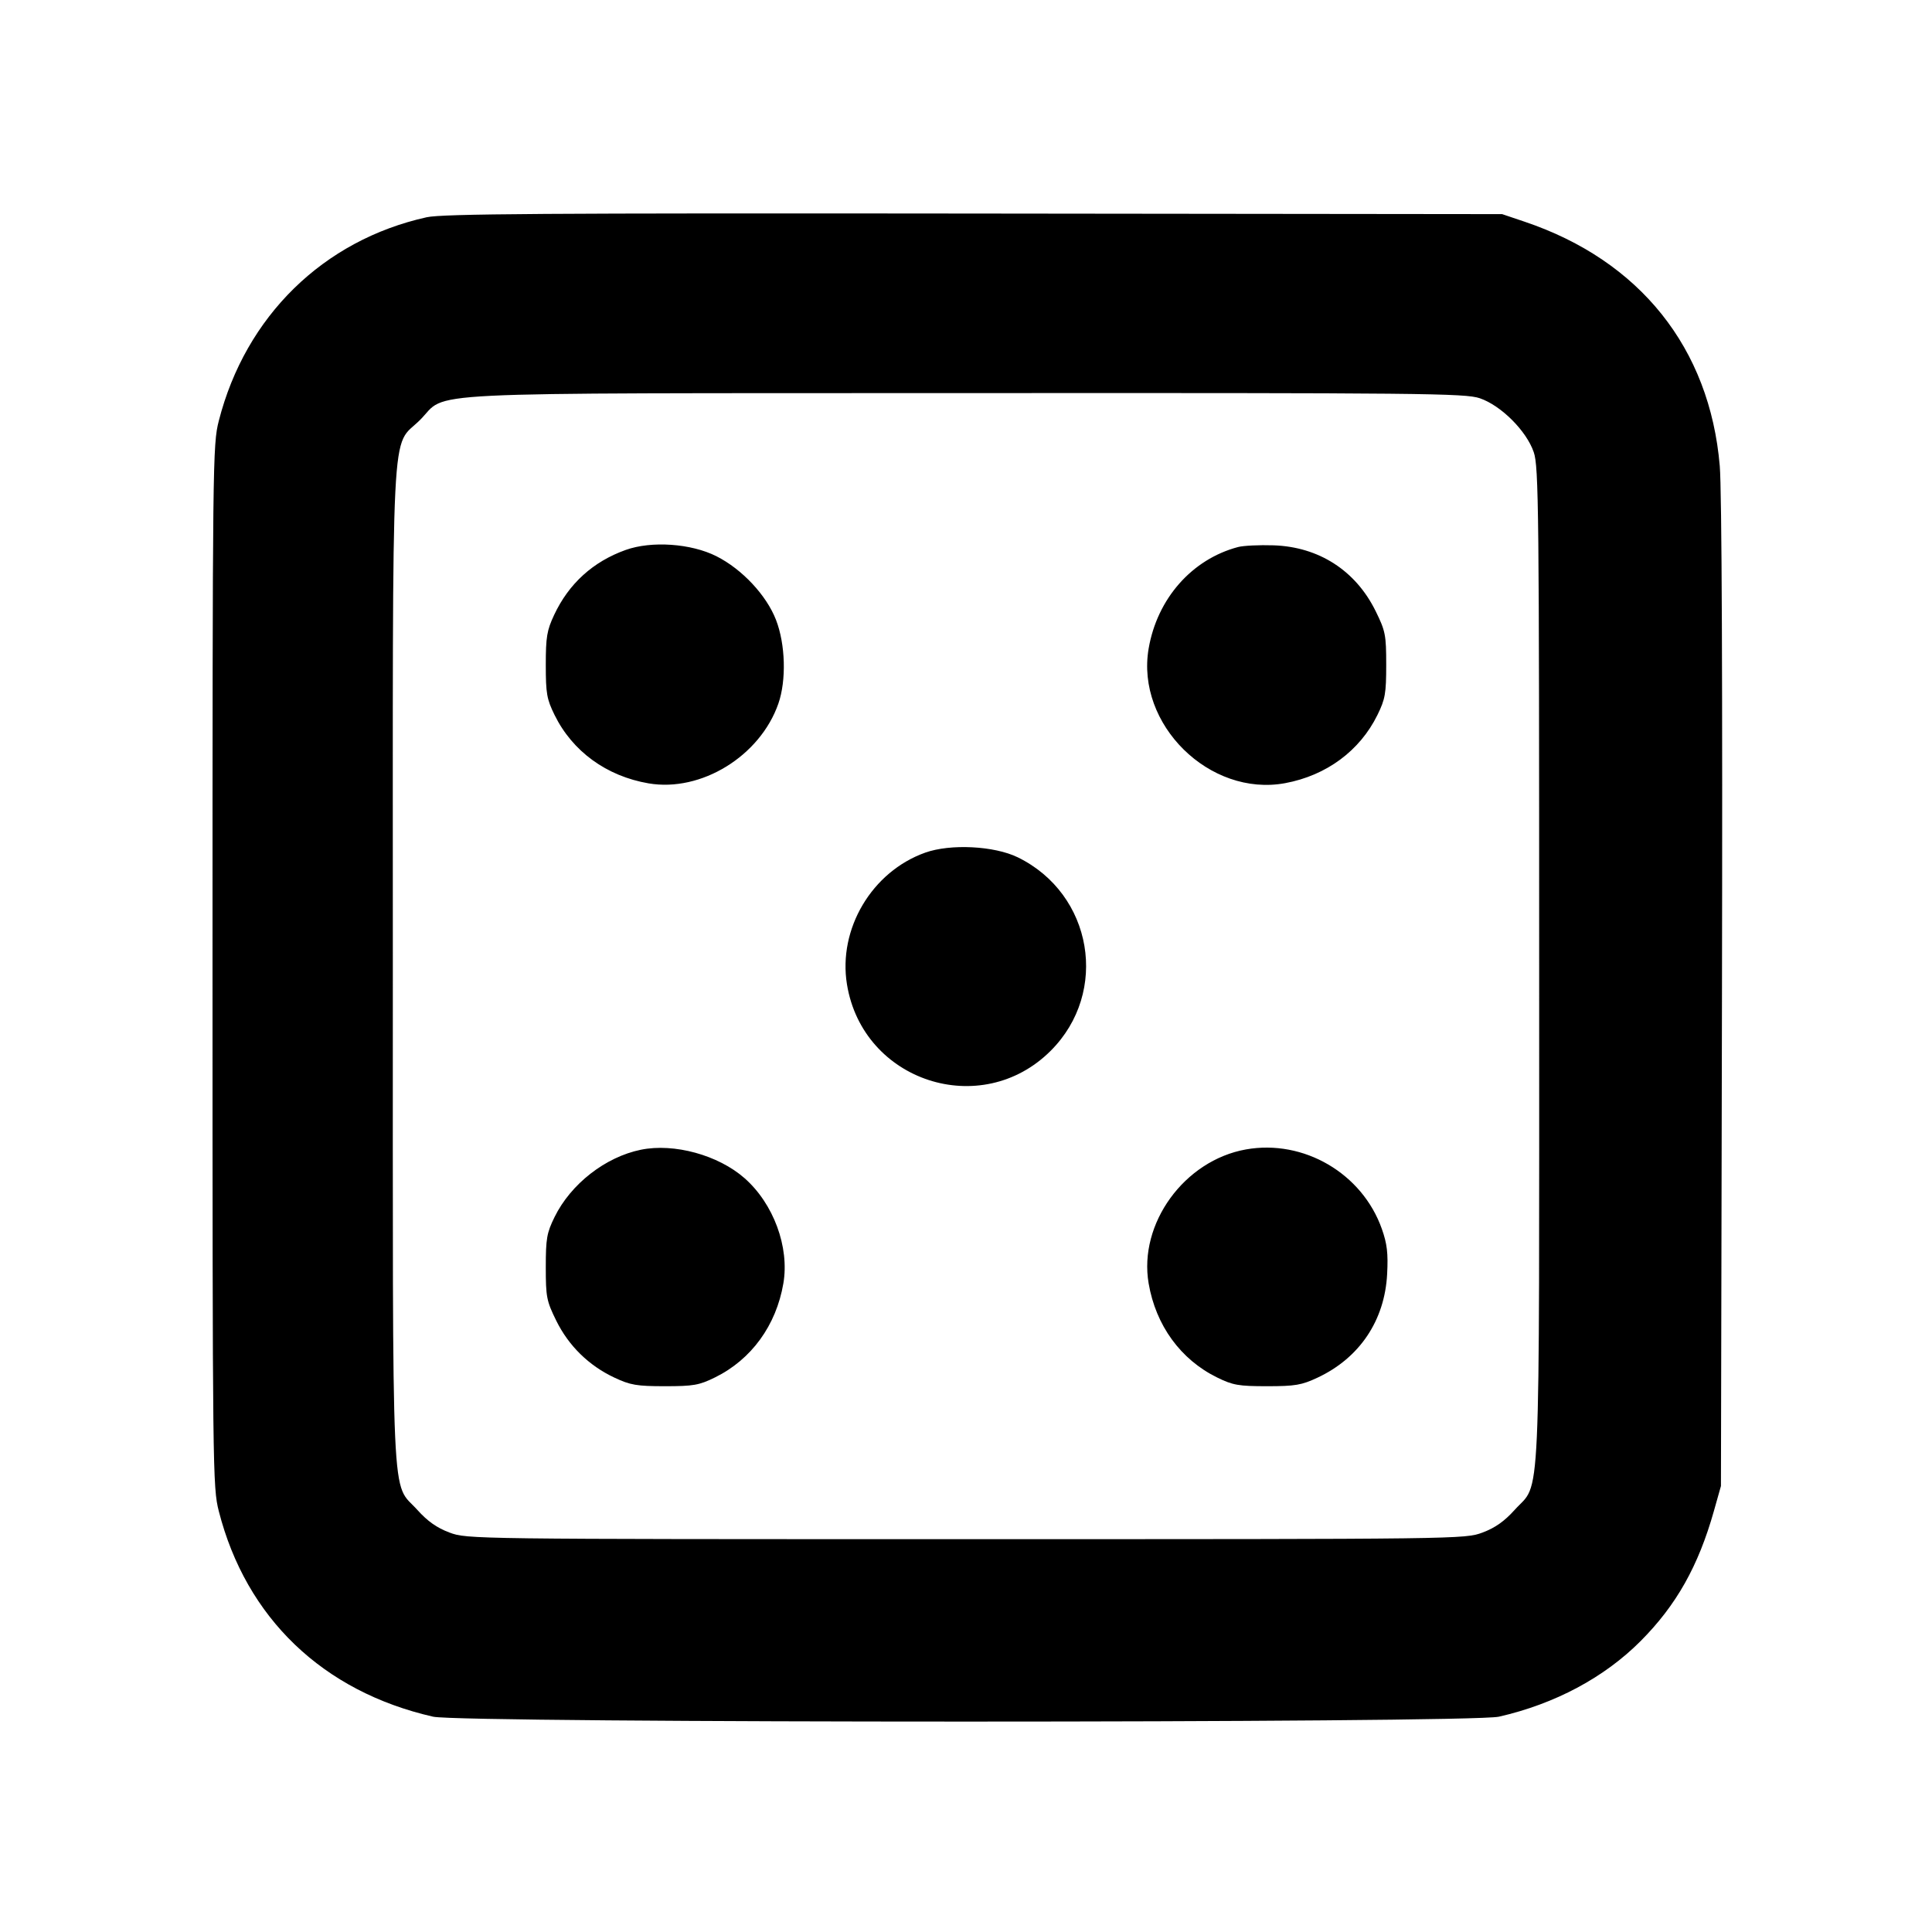 <svg fill="currentColor" viewBox="0 0 256 256" xmlns="http://www.w3.org/2000/svg"><path d="M56.533 28.787 C 42.834 31.824,32.535 41.910,28.994 55.755 C 28.183 58.925,28.160 60.945,28.160 128.000 C 28.160 195.055,28.183 197.075,28.994 200.245 C 32.613 214.395,42.779 224.144,57.387 227.470 C 61.184 228.335,194.816 228.335,198.613 227.470 C 206.027 225.782,212.577 222.285,217.396 217.444 C 222.128 212.690,225.039 207.520,227.103 200.206 L 228.034 196.907 228.170 131.840 C 228.255 90.866,228.147 64.911,227.878 61.744 C 226.552 46.116,217.295 34.527,202.027 29.380 L 199.040 28.373 129.067 28.296 C 72.179 28.234,58.615 28.325,56.533 28.787 M196.080 52.769 C 198.900 53.729,202.271 57.100,203.231 59.920 C 203.888 61.848,203.947 67.385,203.947 128.000 C 203.947 202.085,204.214 196.160,200.689 200.080 C 199.346 201.574,198.104 202.449,196.446 203.069 C 194.117 203.941,193.657 203.947,128.000 203.947 C 62.343 203.947,61.883 203.941,59.554 203.069 C 57.896 202.449,56.654 201.574,55.311 200.080 C 51.786 196.160,52.053 202.085,52.053 128.000 C 52.053 53.111,51.731 59.573,55.660 55.644 C 59.497 51.808,53.060 52.125,127.817 52.087 C 188.657 52.056,194.150 52.111,196.080 52.769 M82.901 72.873 C 78.579 74.421,75.372 77.333,73.430 81.474 C 72.466 83.528,72.320 84.402,72.320 88.107 C 72.320 91.887,72.452 92.642,73.482 94.736 C 75.853 99.561,80.366 102.844,85.937 103.799 C 92.901 104.992,100.717 100.188,103.139 93.227 C 104.211 90.144,104.077 85.373,102.827 82.144 C 101.560 78.871,98.334 75.423,94.934 73.706 C 91.570 72.008,86.330 71.645,82.901 72.873 M164.053 72.484 C 157.934 74.100,153.335 79.321,152.201 85.937 C 150.481 95.980,160.279 105.634,170.302 103.770 C 175.759 102.755,180.186 99.482,182.518 94.736 C 183.548 92.641,183.680 91.888,183.680 88.098 C 183.680 84.126,183.580 83.619,182.278 80.973 C 179.632 75.600,174.752 72.457,168.747 72.258 C 166.869 72.196,164.757 72.298,164.053 72.484 M122.595 112.979 C 115.533 115.497,111.030 123.077,112.227 130.432 C 114.324 143.315,130.026 148.430,139.228 139.228 C 147.007 131.449,144.795 118.461,134.865 113.602 C 131.750 112.079,125.947 111.784,122.595 112.979 M84.926 152.345 C 80.223 153.303,75.638 156.876,73.482 161.264 C 72.452 163.359,72.320 164.112,72.320 167.902 C 72.320 171.864,72.422 172.385,73.707 174.995 C 75.351 178.334,78.028 180.956,81.419 182.545 C 83.535 183.537,84.378 183.680,88.107 183.680 C 91.887 183.680,92.642 183.548,94.736 182.518 C 99.561 180.147,102.844 175.634,103.799 170.063 C 104.623 165.250,102.496 159.486,98.650 156.109 C 95.168 153.052,89.325 151.449,84.926 152.345 M165.091 152.306 C 156.923 153.763,150.844 162.138,152.201 170.063 C 153.156 175.634,156.439 180.147,161.264 182.518 C 163.358 183.548,164.113 183.680,167.893 183.680 C 171.622 183.680,172.465 183.537,174.581 182.545 C 180.154 179.933,183.486 174.971,183.803 168.813 C 183.946 166.055,183.800 164.816,183.102 162.838 C 180.505 155.478,172.746 150.941,165.091 152.306 " stroke="none" fill-rule="evenodd"></path></svg>